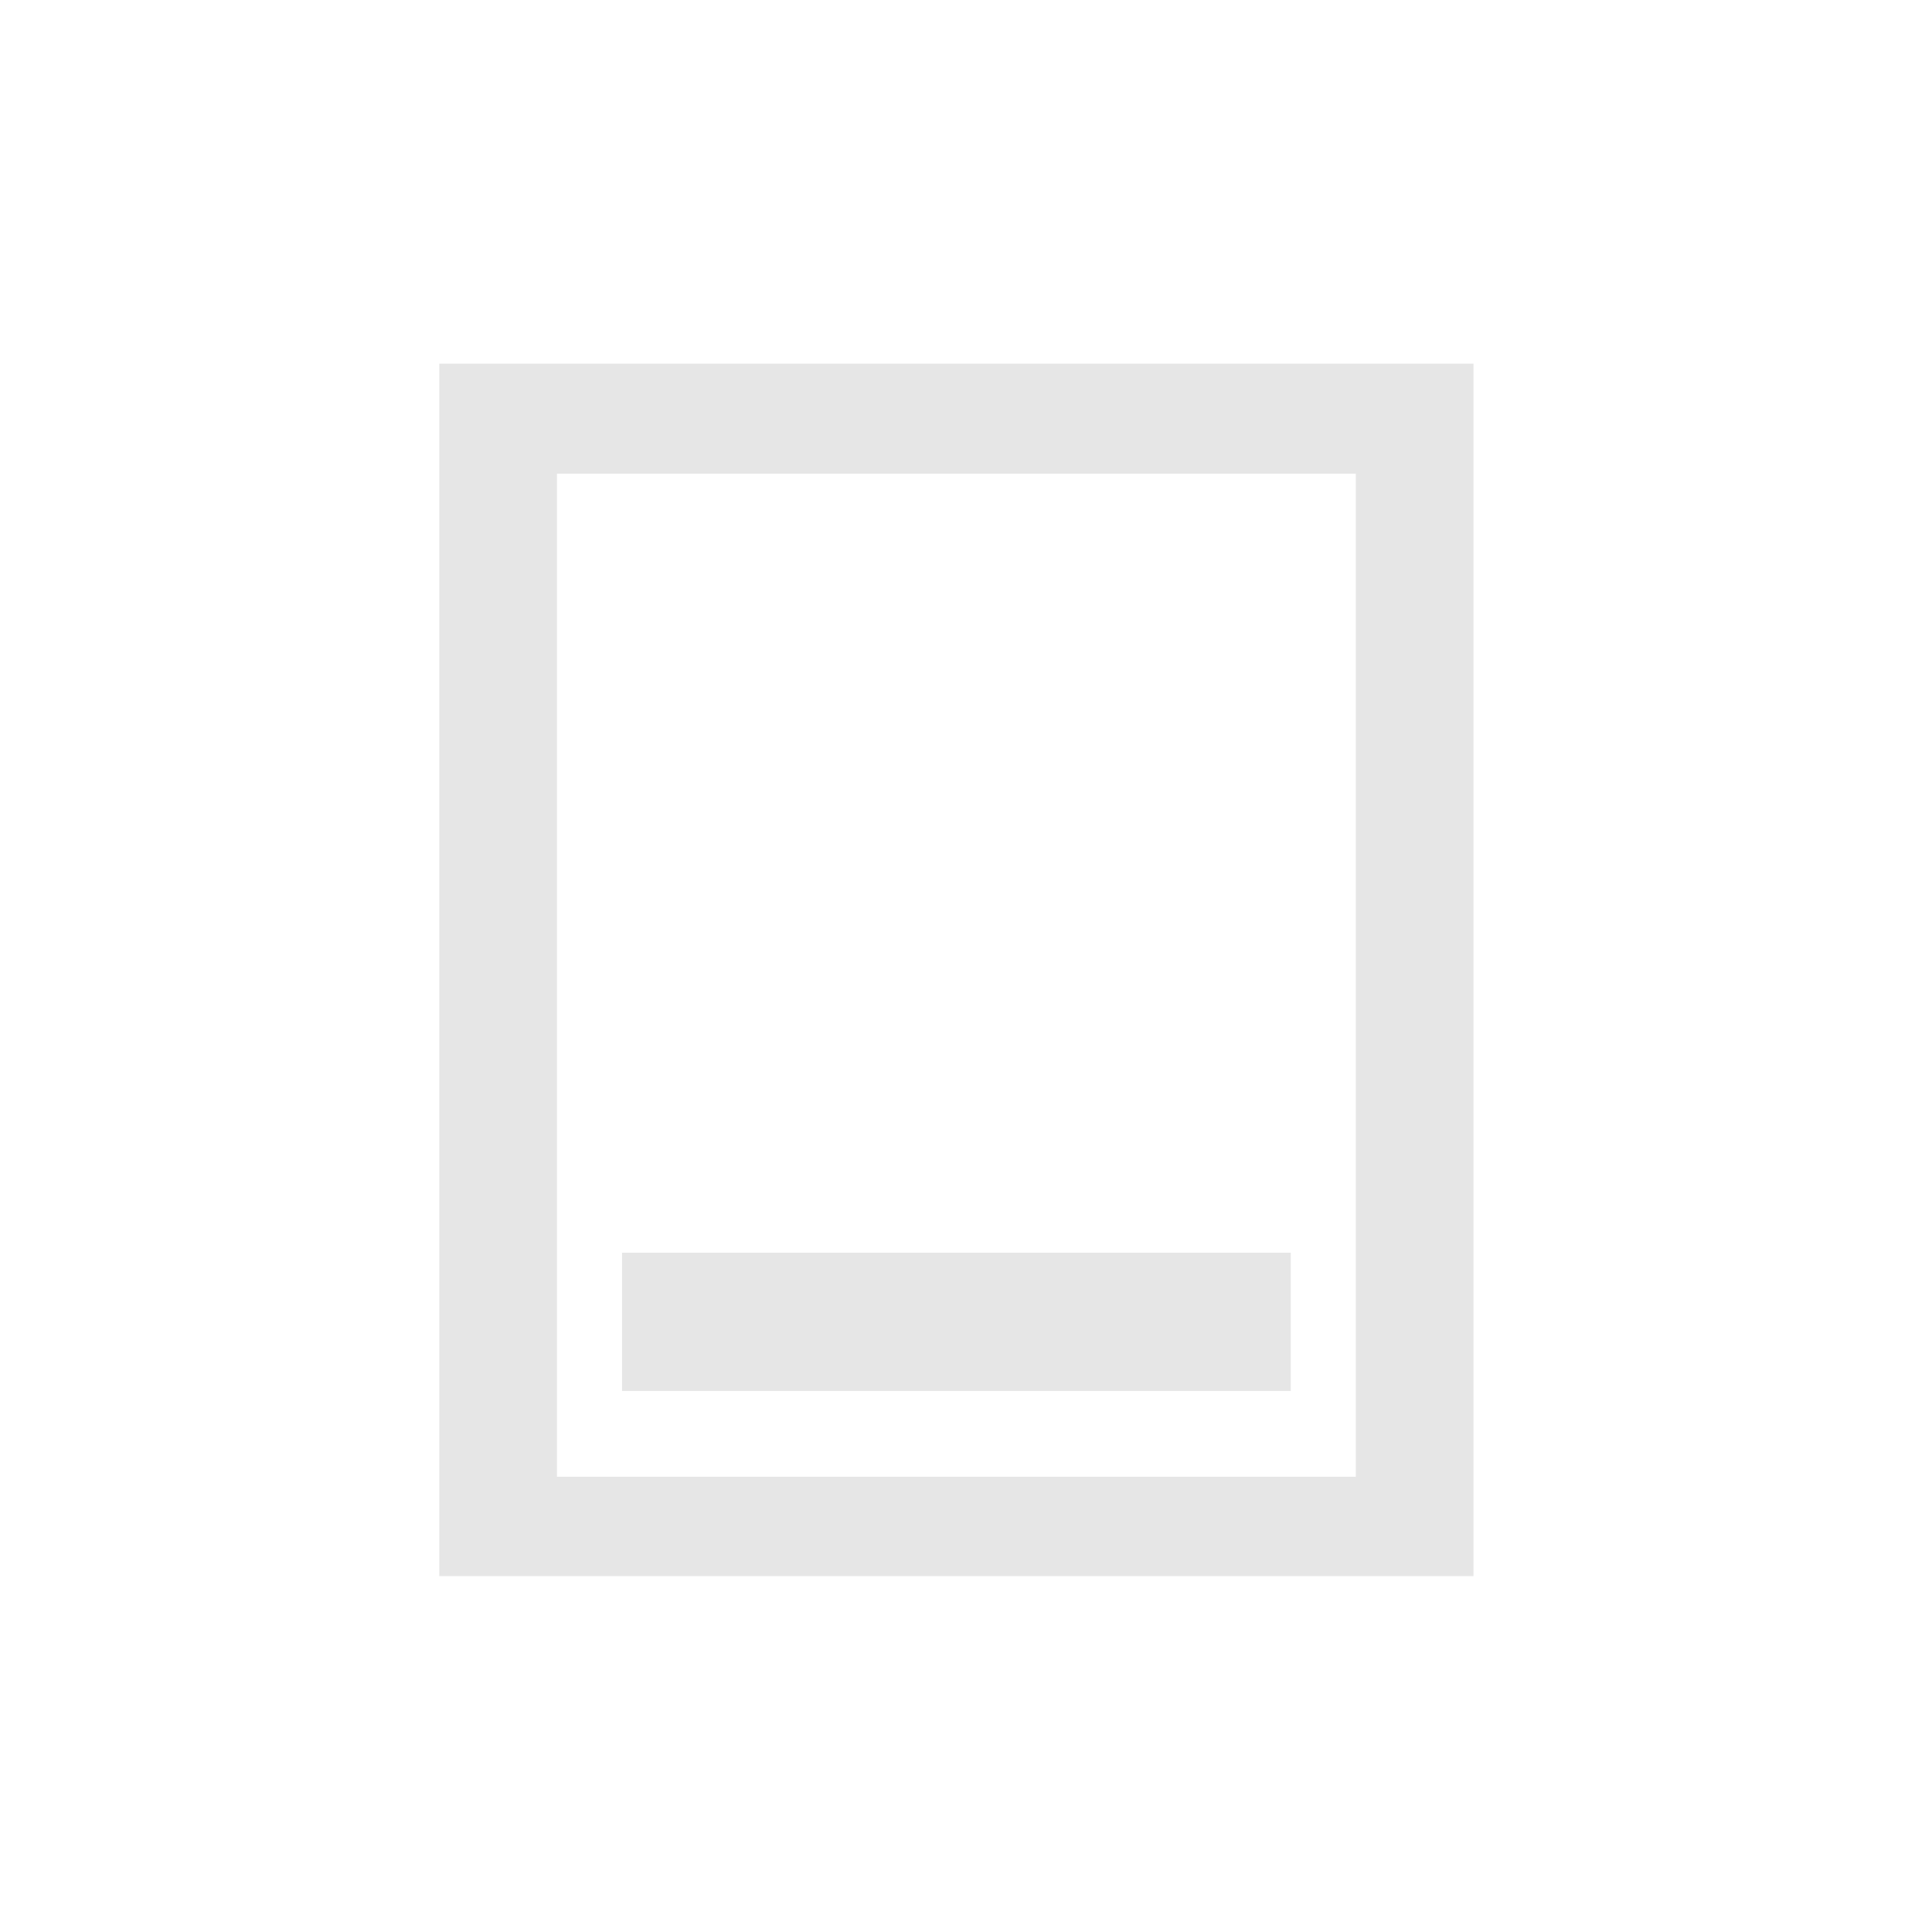 <svg xmlns="http://www.w3.org/2000/svg" viewBox="0 0 500 500"><defs><style>.cls-1{fill:#e6e6e6;stroke:#e6e6e6;stroke-miterlimit:10;stroke-width:3.65px;}</style></defs><title>Header block 2_1</title><g id="Layer_2" data-name="Layer 2"><path class="cls-1" d="M379.51,406.07V95.94h-264V406.07ZM142.32,120.76H352.71V384H142.32Z"/><rect class="cls-1" x="162.81" y="326.04" width="169.41" height="32.13" transform="translate(495.03 684.2) rotate(180)"/></g></svg>
